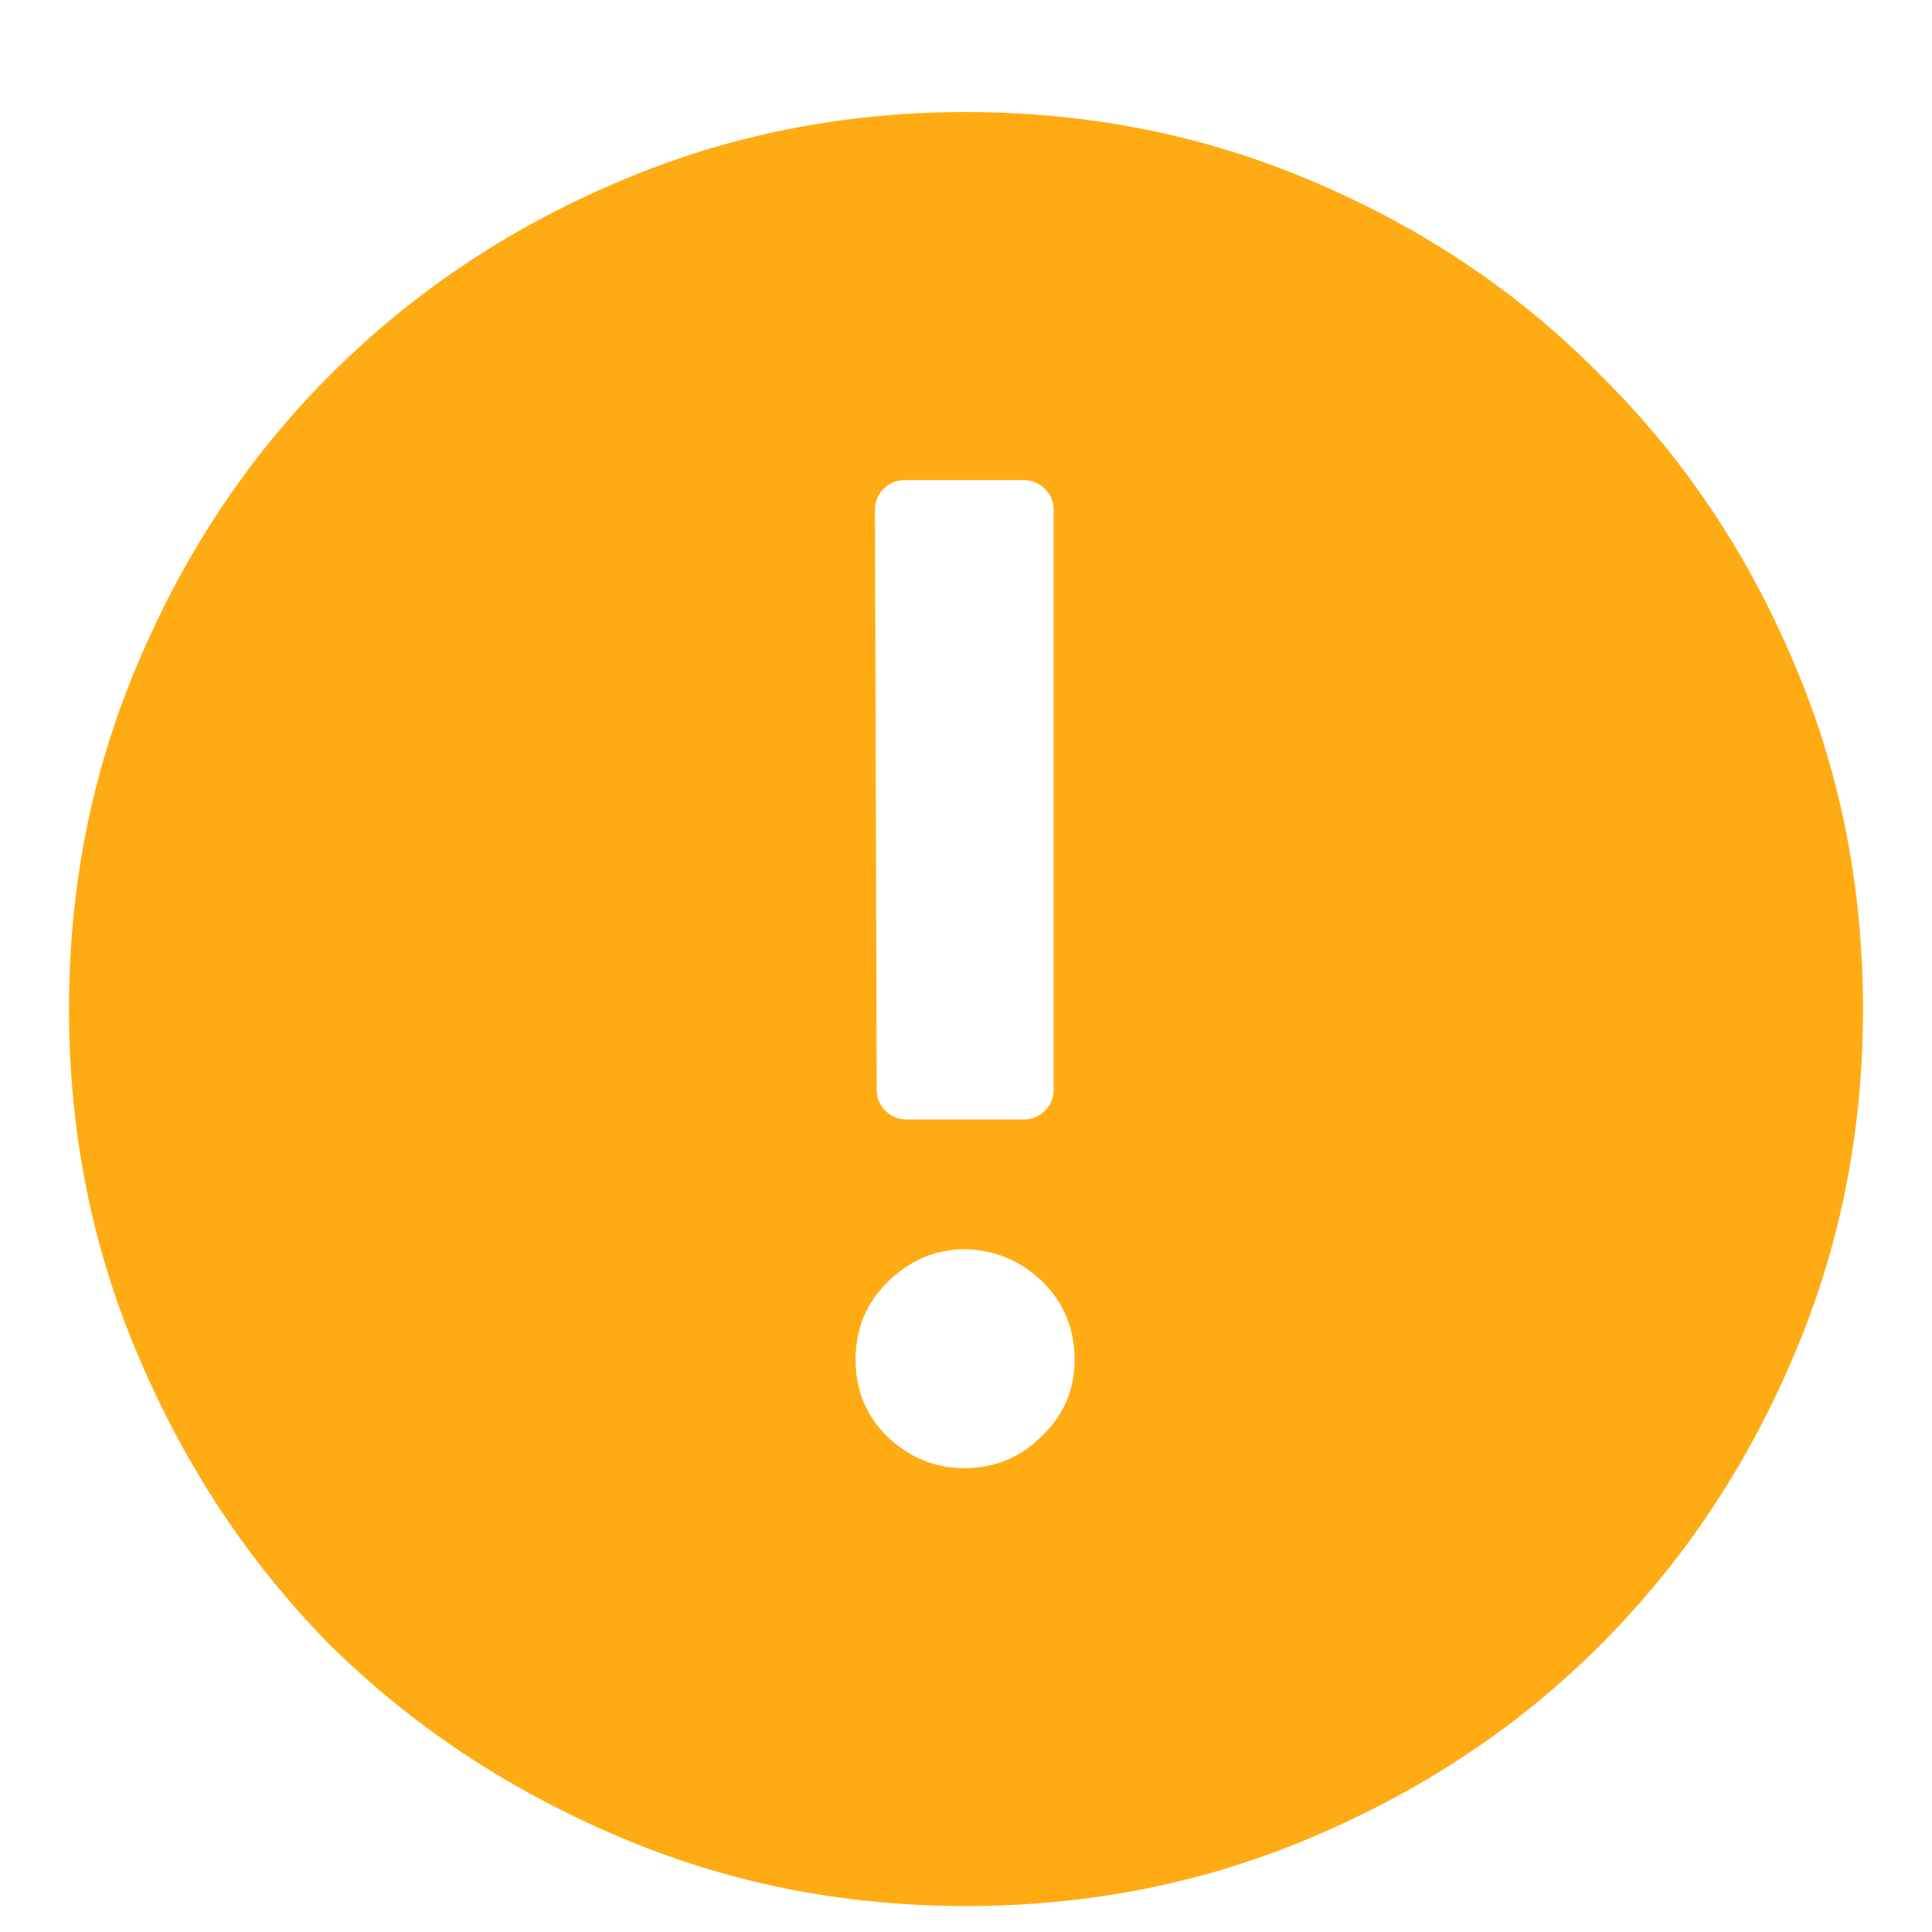 <svg width="14" height="14" viewBox="0 0 14 14" fill="none" xmlns="http://www.w3.org/2000/svg">
<path d="M7 13.812C7.897 13.812 8.739 13.643 9.526 13.305C10.322 12.966 11.012 12.505 11.596 11.921C12.188 11.329 12.654 10.634 12.992 9.839C13.331 9.052 13.5 8.21 13.5 7.312C13.5 6.415 13.331 5.573 12.992 4.786C12.654 3.991 12.188 3.301 11.596 2.717C11.012 2.124 10.322 1.659 9.526 1.32C8.739 0.982 7.897 0.812 7 0.812C6.103 0.812 5.261 0.982 4.474 1.32C3.678 1.659 2.984 2.124 2.392 2.717C1.808 3.301 1.346 3.991 1.008 4.786C0.669 5.573 0.5 6.415 0.5 7.312C0.5 8.21 0.669 9.052 1.008 9.839C1.346 10.634 1.808 11.329 2.392 11.921C2.984 12.505 3.678 12.966 4.474 13.305C5.261 13.643 6.103 13.812 7 13.812ZM6.34 3.694C6.34 3.635 6.361 3.584 6.403 3.542C6.446 3.5 6.496 3.479 6.556 3.479H7.419C7.478 3.479 7.529 3.5 7.571 3.542C7.614 3.584 7.635 3.635 7.635 3.694V7.896C7.635 7.956 7.614 8.007 7.571 8.049C7.529 8.091 7.478 8.112 7.419 8.112H6.568C6.509 8.112 6.458 8.091 6.416 8.049C6.374 8.007 6.353 7.956 6.353 7.896L6.34 3.694ZM7 9.052C7.22 9.06 7.406 9.141 7.559 9.293C7.711 9.445 7.787 9.632 7.787 9.852C7.787 10.072 7.707 10.258 7.546 10.41C7.394 10.562 7.207 10.639 6.987 10.639C6.776 10.639 6.59 10.562 6.429 10.41C6.276 10.258 6.2 10.072 6.2 9.852C6.2 9.632 6.276 9.445 6.429 9.293C6.59 9.132 6.78 9.052 7 9.052Z" fill="#FFAC14"/>
</svg>

